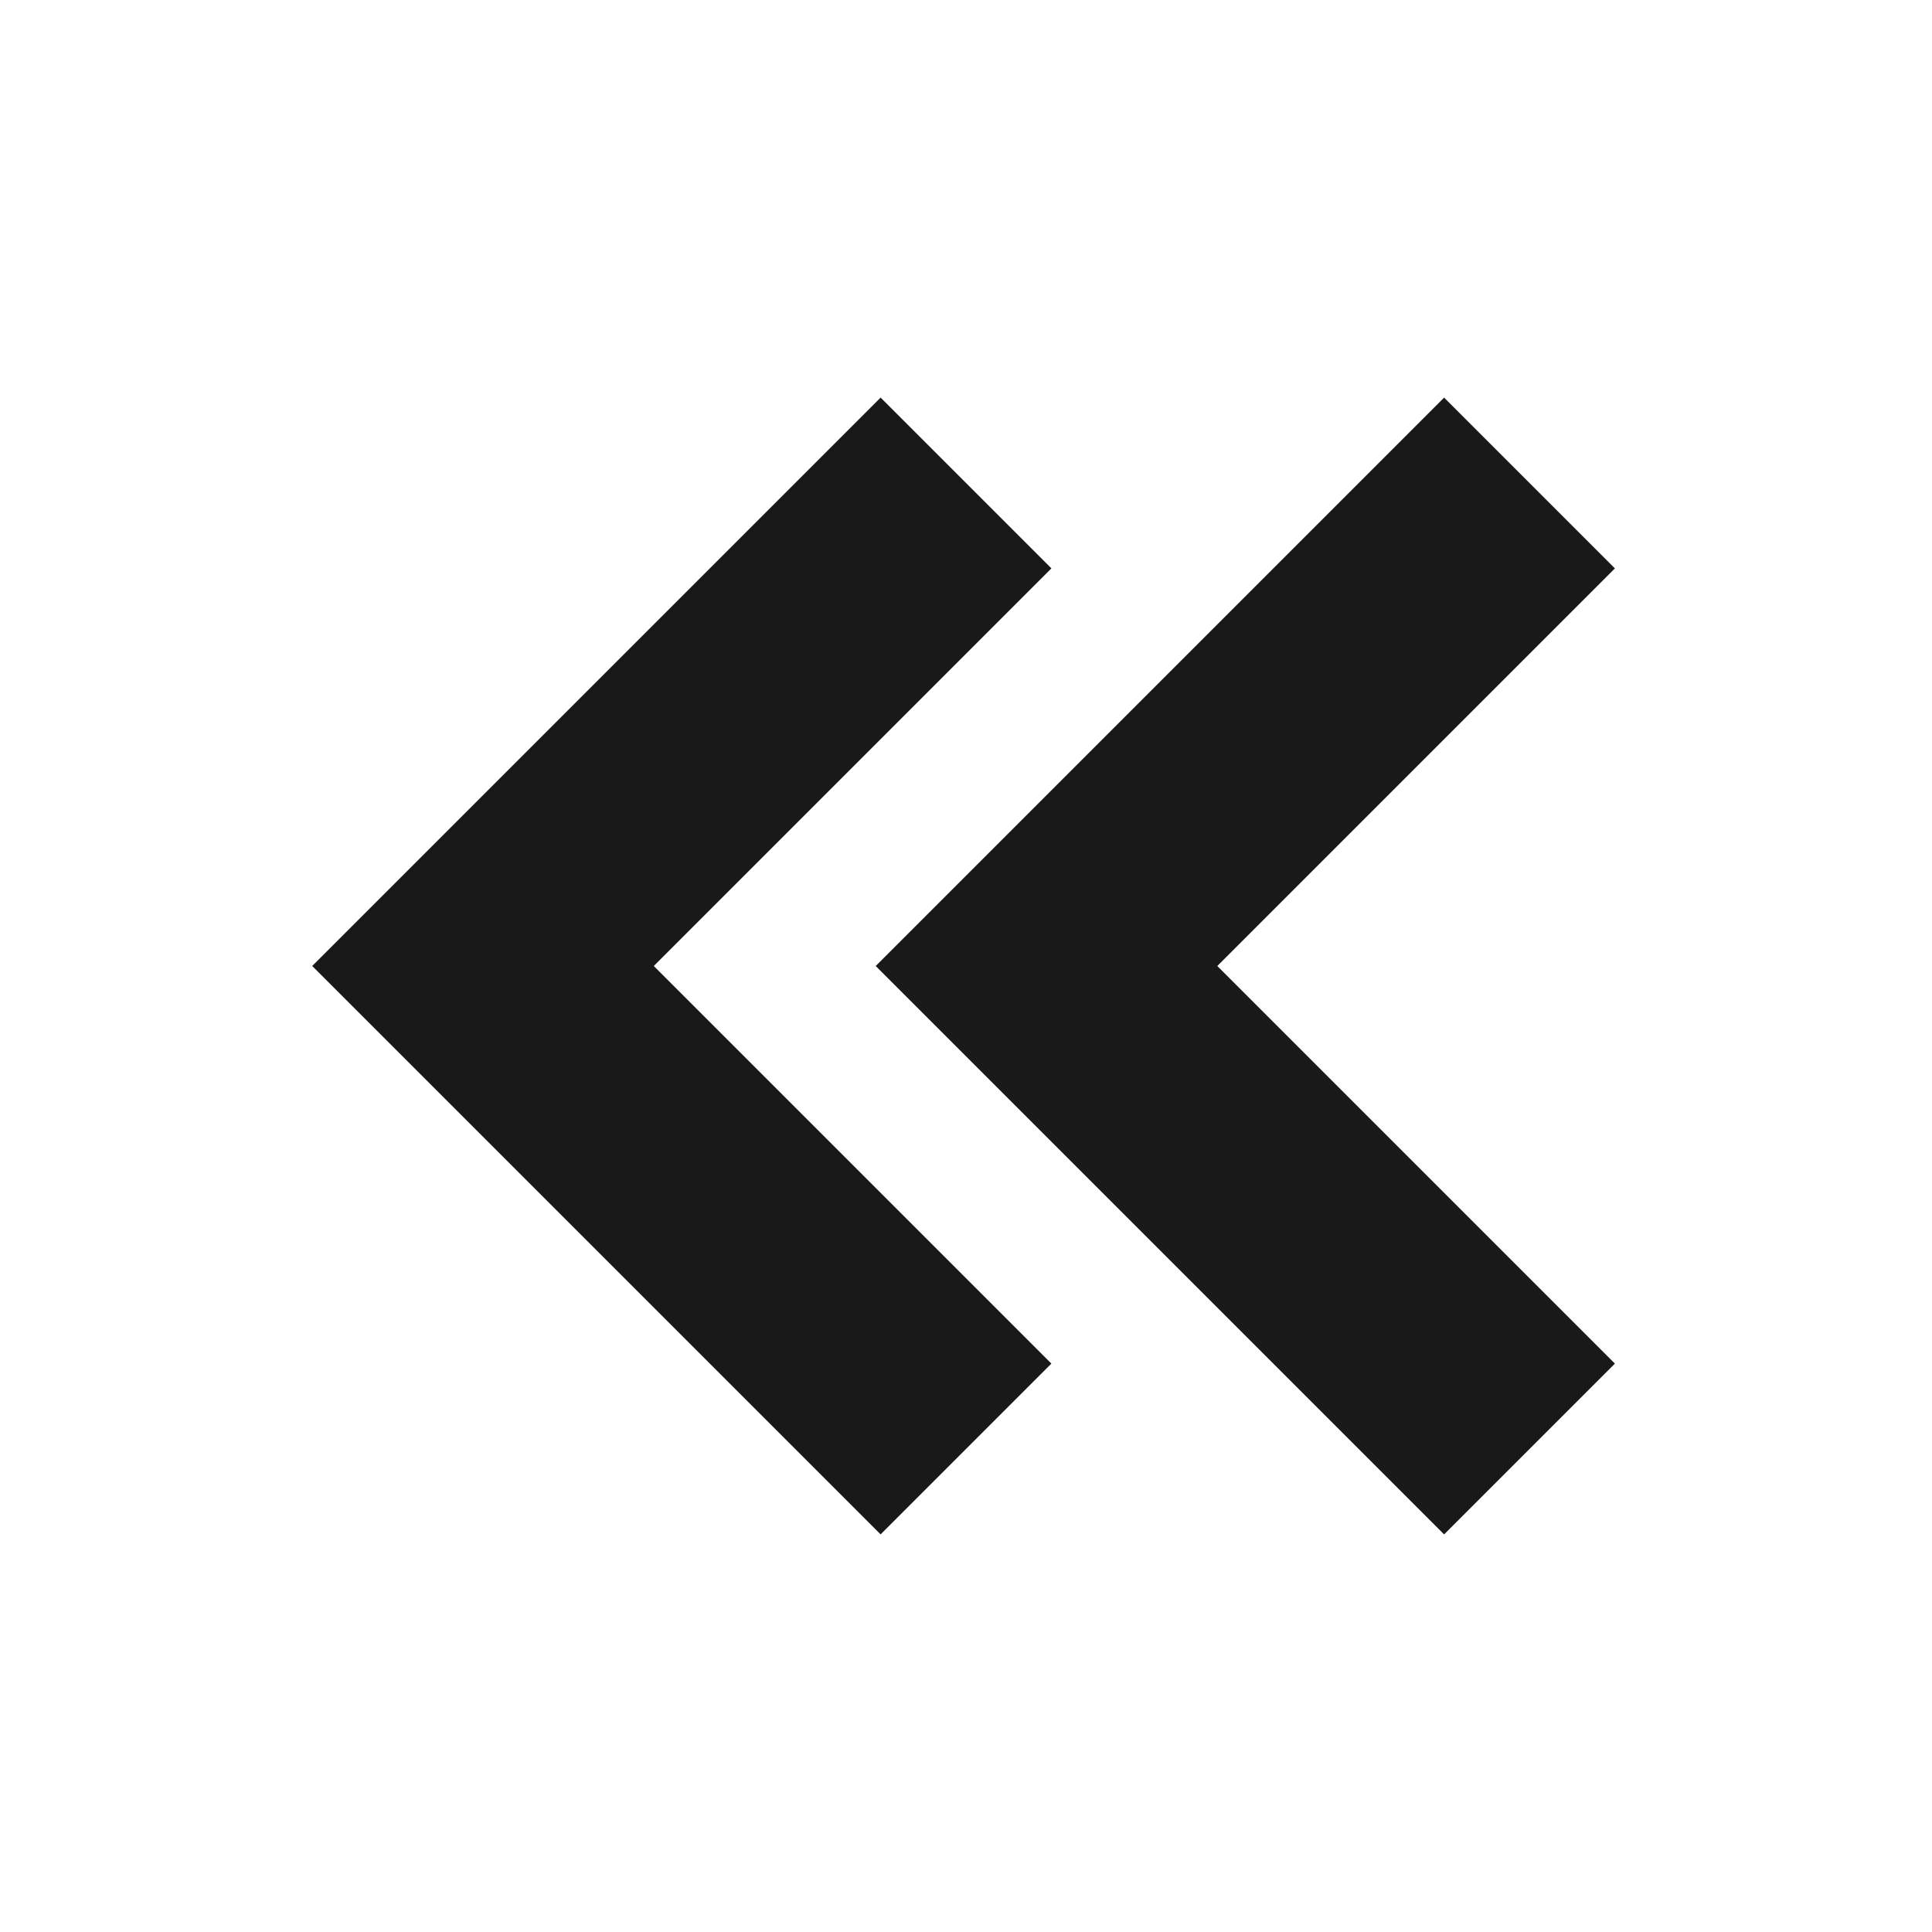 <svg width="15" height="15" viewBox="0 0 15 15" fill="none" xmlns="http://www.w3.org/2000/svg">
<path d="M5.076 7.5L8.163 4.413L6.837 3.087L2.424 7.5L6.837 11.913L8.163 10.587L5.076 7.5Z" fill="#191919"/>
<path d="M11.212 3.087L6.799 7.5L11.212 11.913L12.538 10.587L9.451 7.5L12.538 4.413L11.212 3.087Z" fill="#191919"/>
</svg>
